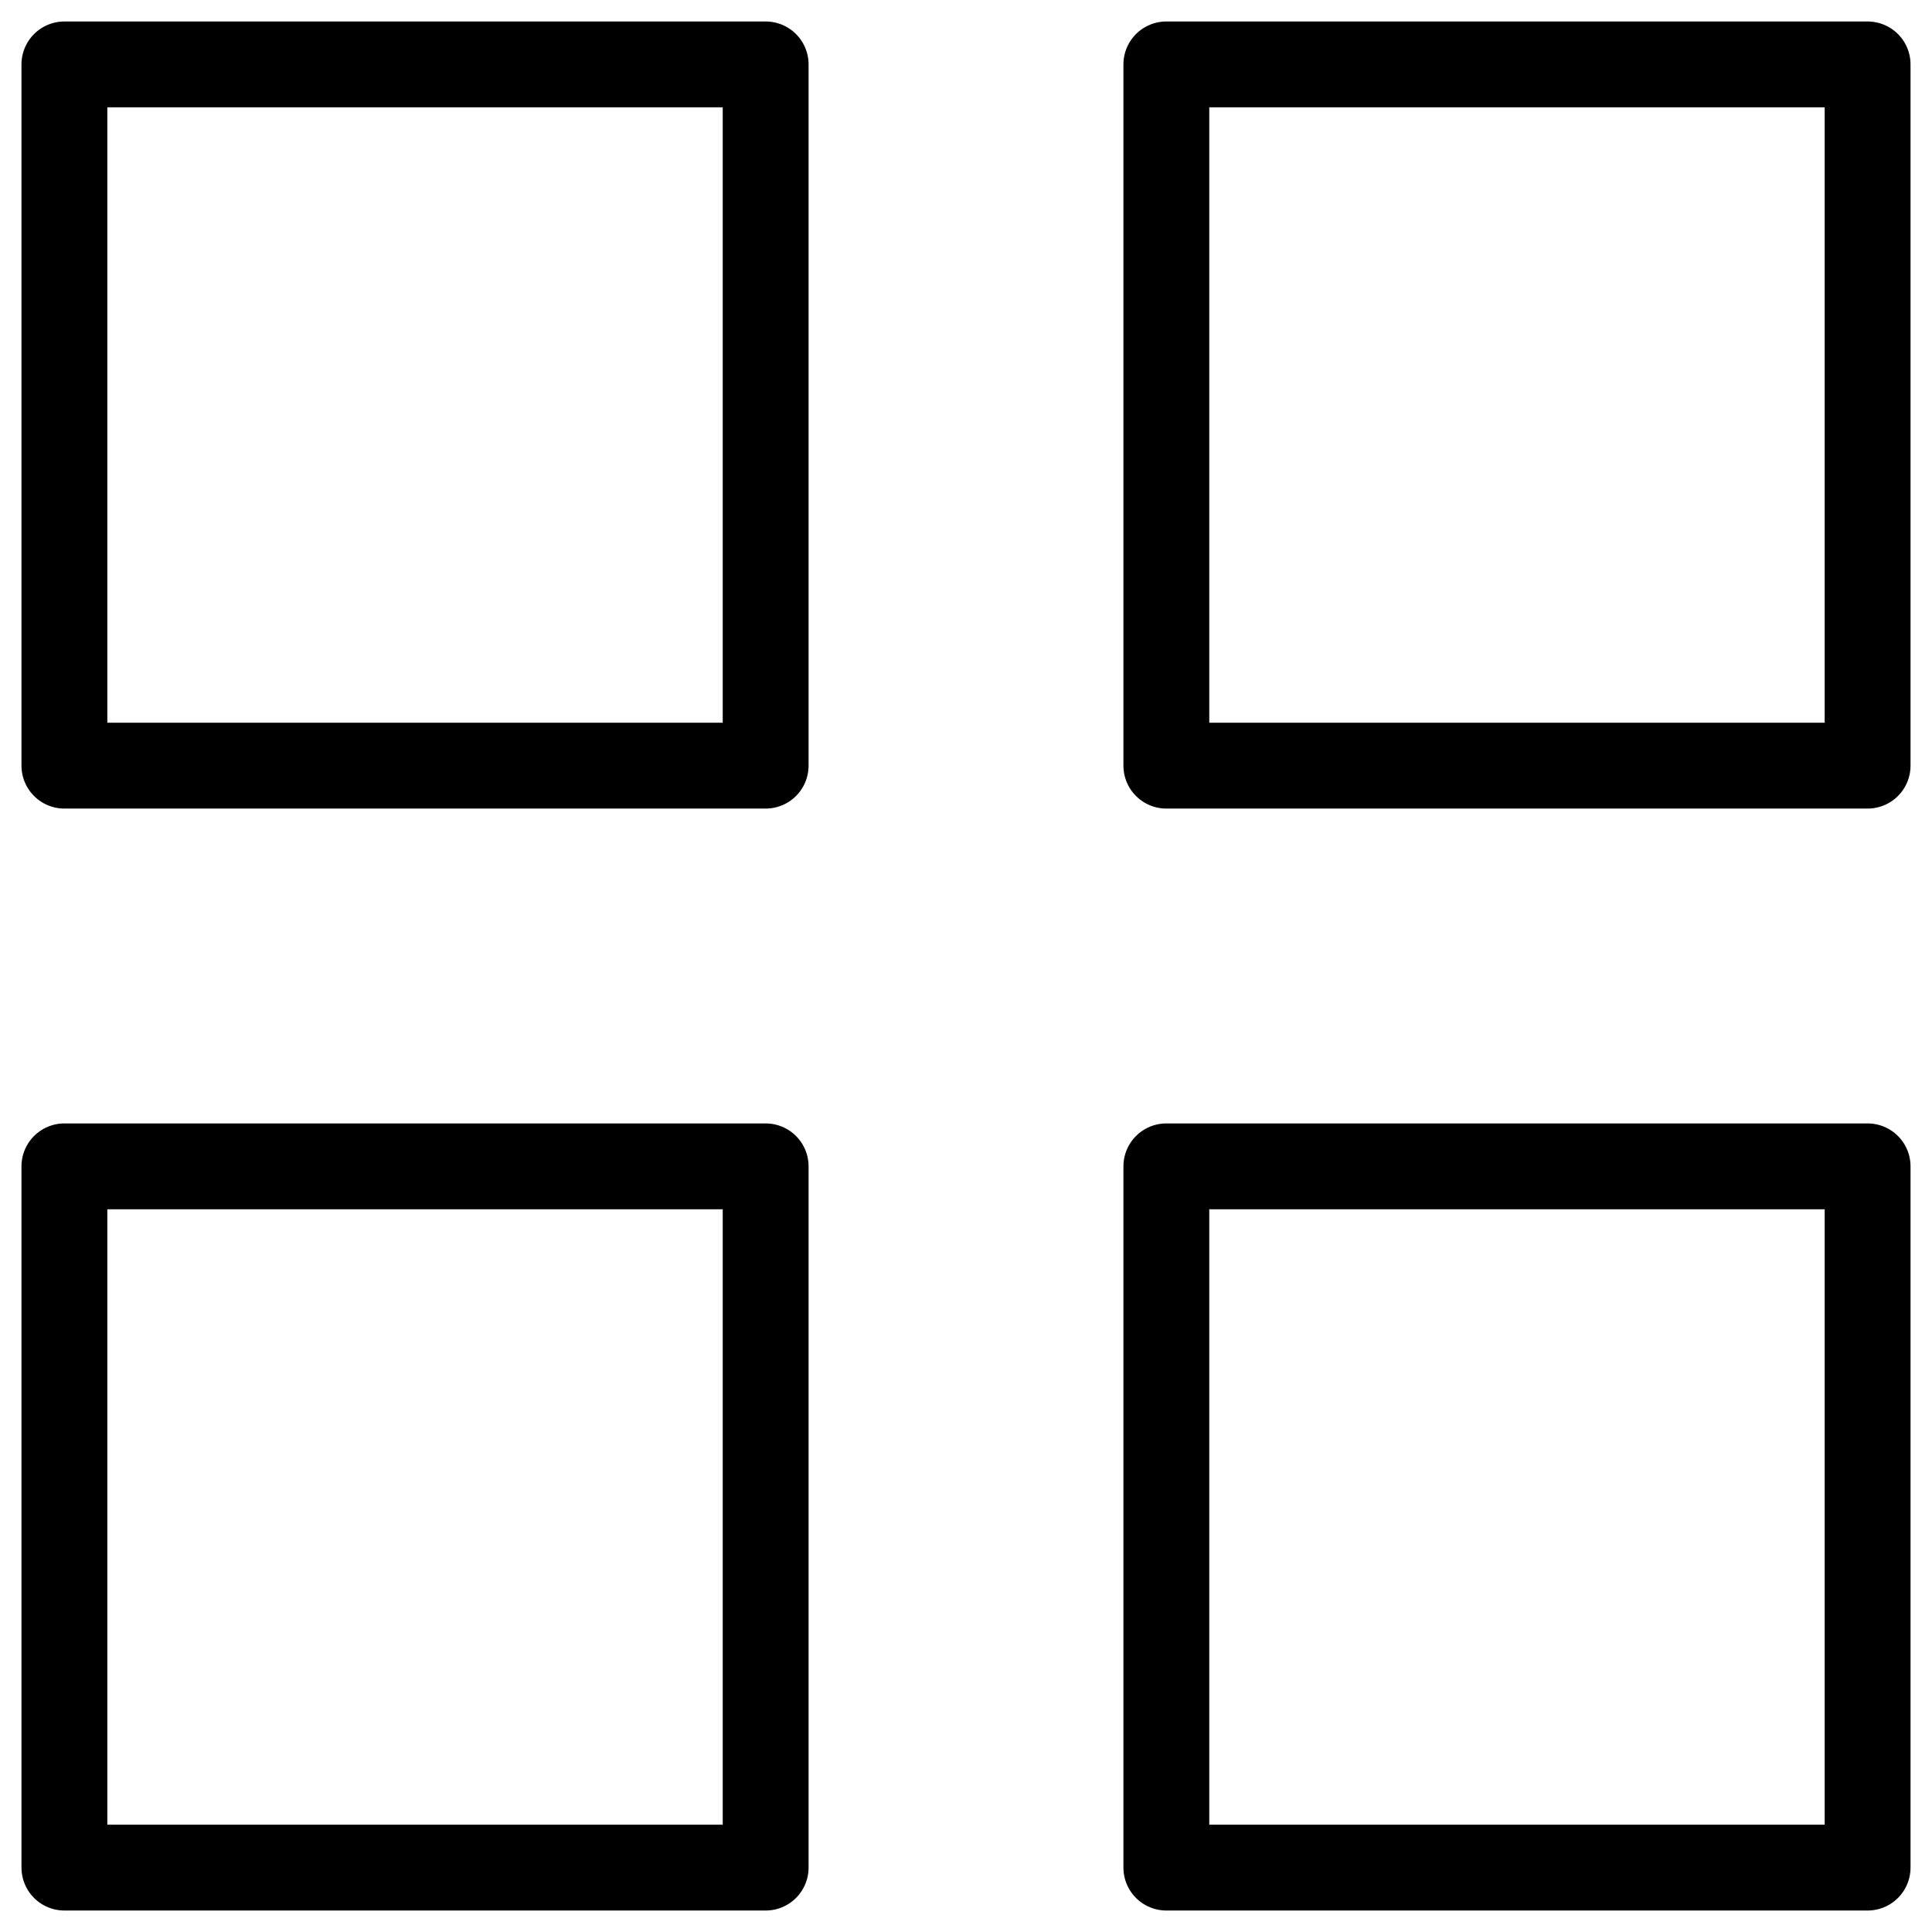 <svg width="30" height="30" viewBox="0 0 30 30" fill="none" xmlns="http://www.w3.org/2000/svg">
<path d="M11.889 1H1V11.889H11.889V1Z" stroke="black" stroke-width="1.333" stroke-linecap="round" stroke-linejoin="round"/>
<path d="M29 1H18.111V11.889H29V1Z" stroke="black" stroke-width="1.333" stroke-linecap="round" stroke-linejoin="round"/>
<path d="M11.889 18.111H1V29H11.889V18.111Z" stroke="black" stroke-width="1.333" stroke-linecap="round" stroke-linejoin="round"/>
<path d="M29 18.111H18.111V29H29V18.111Z" stroke="black" stroke-width="1.333" stroke-linecap="round" stroke-linejoin="round"/>
</svg>
